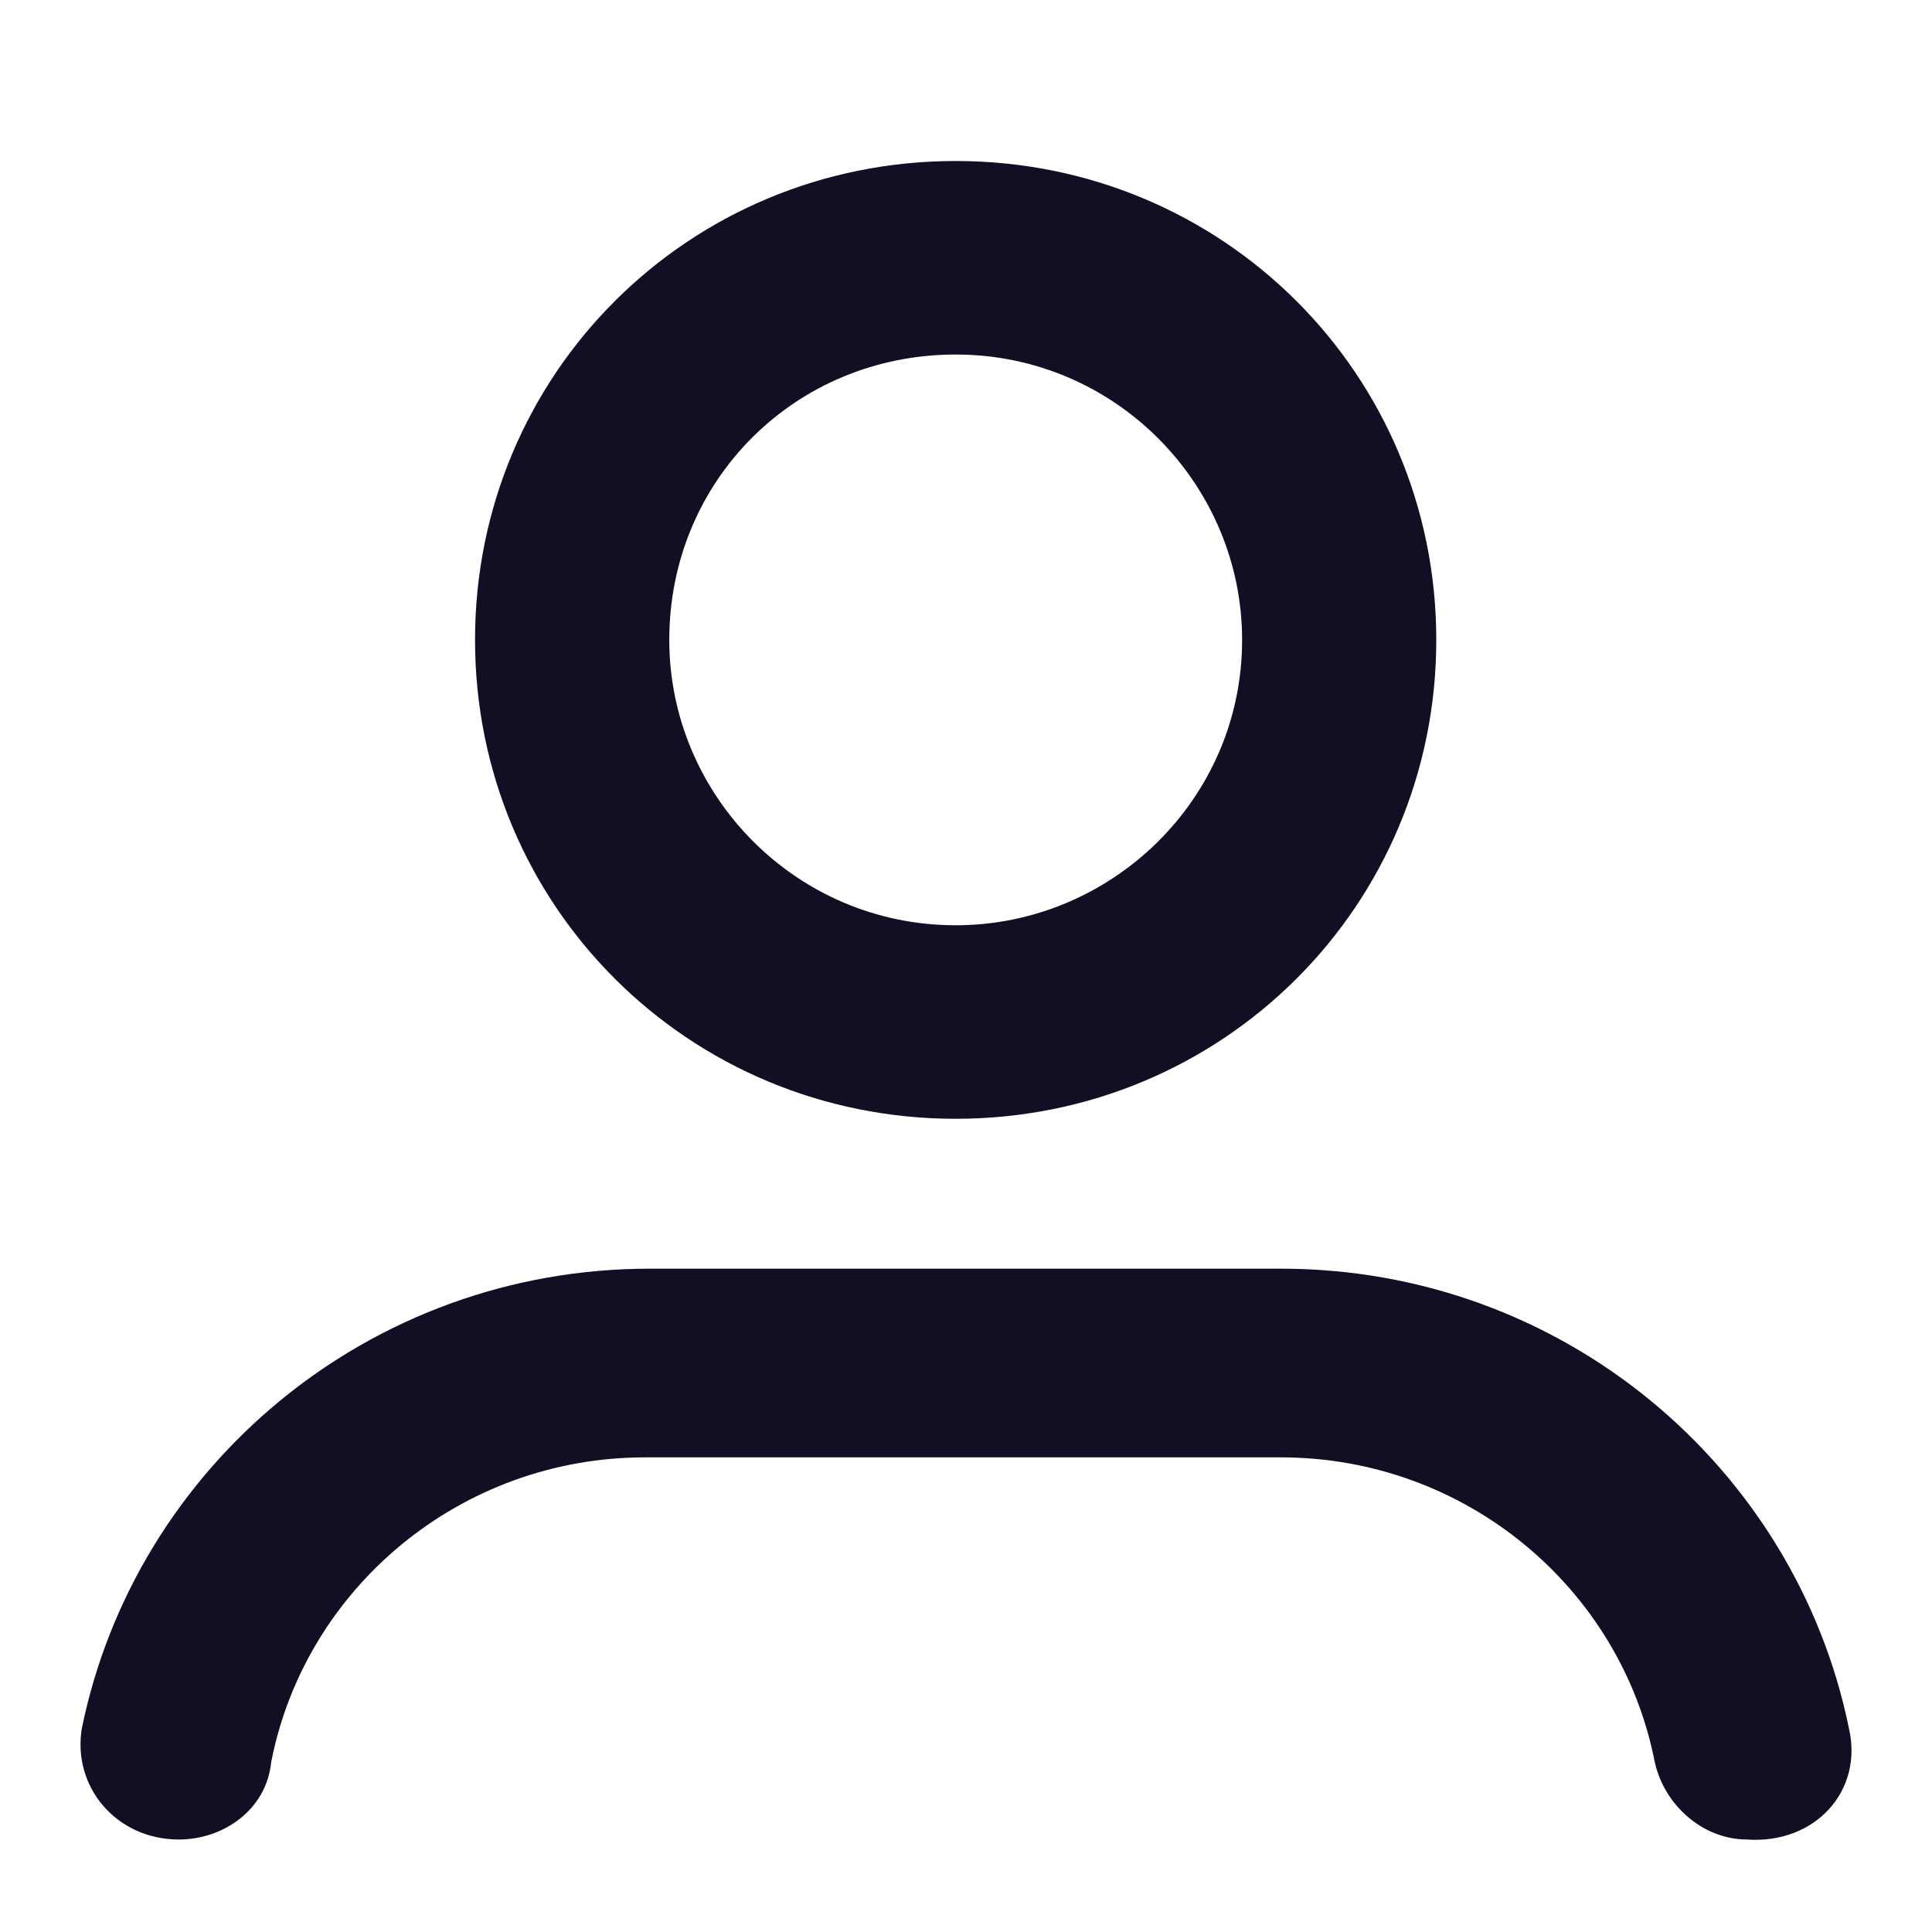 <svg width="24" height="24" viewBox="0 0 24 24" fill="none" xmlns="http://www.w3.org/2000/svg">
<path d="M11.872 13.898C15.188 13.898 17.842 11.254 17.842 7.949C17.842 4.644 15.188 2 11.872 2C8.555 2 5.901 4.644 5.901 7.949C5.901 11.254 8.555 13.898 11.872 13.898ZM11.872 4.404C13.862 4.404 15.43 6.026 15.43 7.949C15.43 9.932 13.801 11.494 11.872 11.494C9.882 11.494 8.314 9.872 8.314 7.949C8.314 5.966 9.882 4.404 11.872 4.404Z" fill="#110F24"/>
<path d="M22.968 21.469C22.304 18.224 19.41 15.76 15.912 15.76H8.072C4.575 15.76 1.68 18.224 1.017 21.469C0.896 22.19 1.439 22.851 2.223 22.851C2.766 22.851 3.308 22.49 3.369 21.889C3.791 19.726 5.721 18.104 8.012 18.104H15.912C18.204 18.104 20.134 19.726 20.556 21.889C20.676 22.43 21.159 22.851 21.701 22.851C22.546 22.911 23.149 22.25 22.968 21.469Z" fill="#110F24"/>
</svg>
